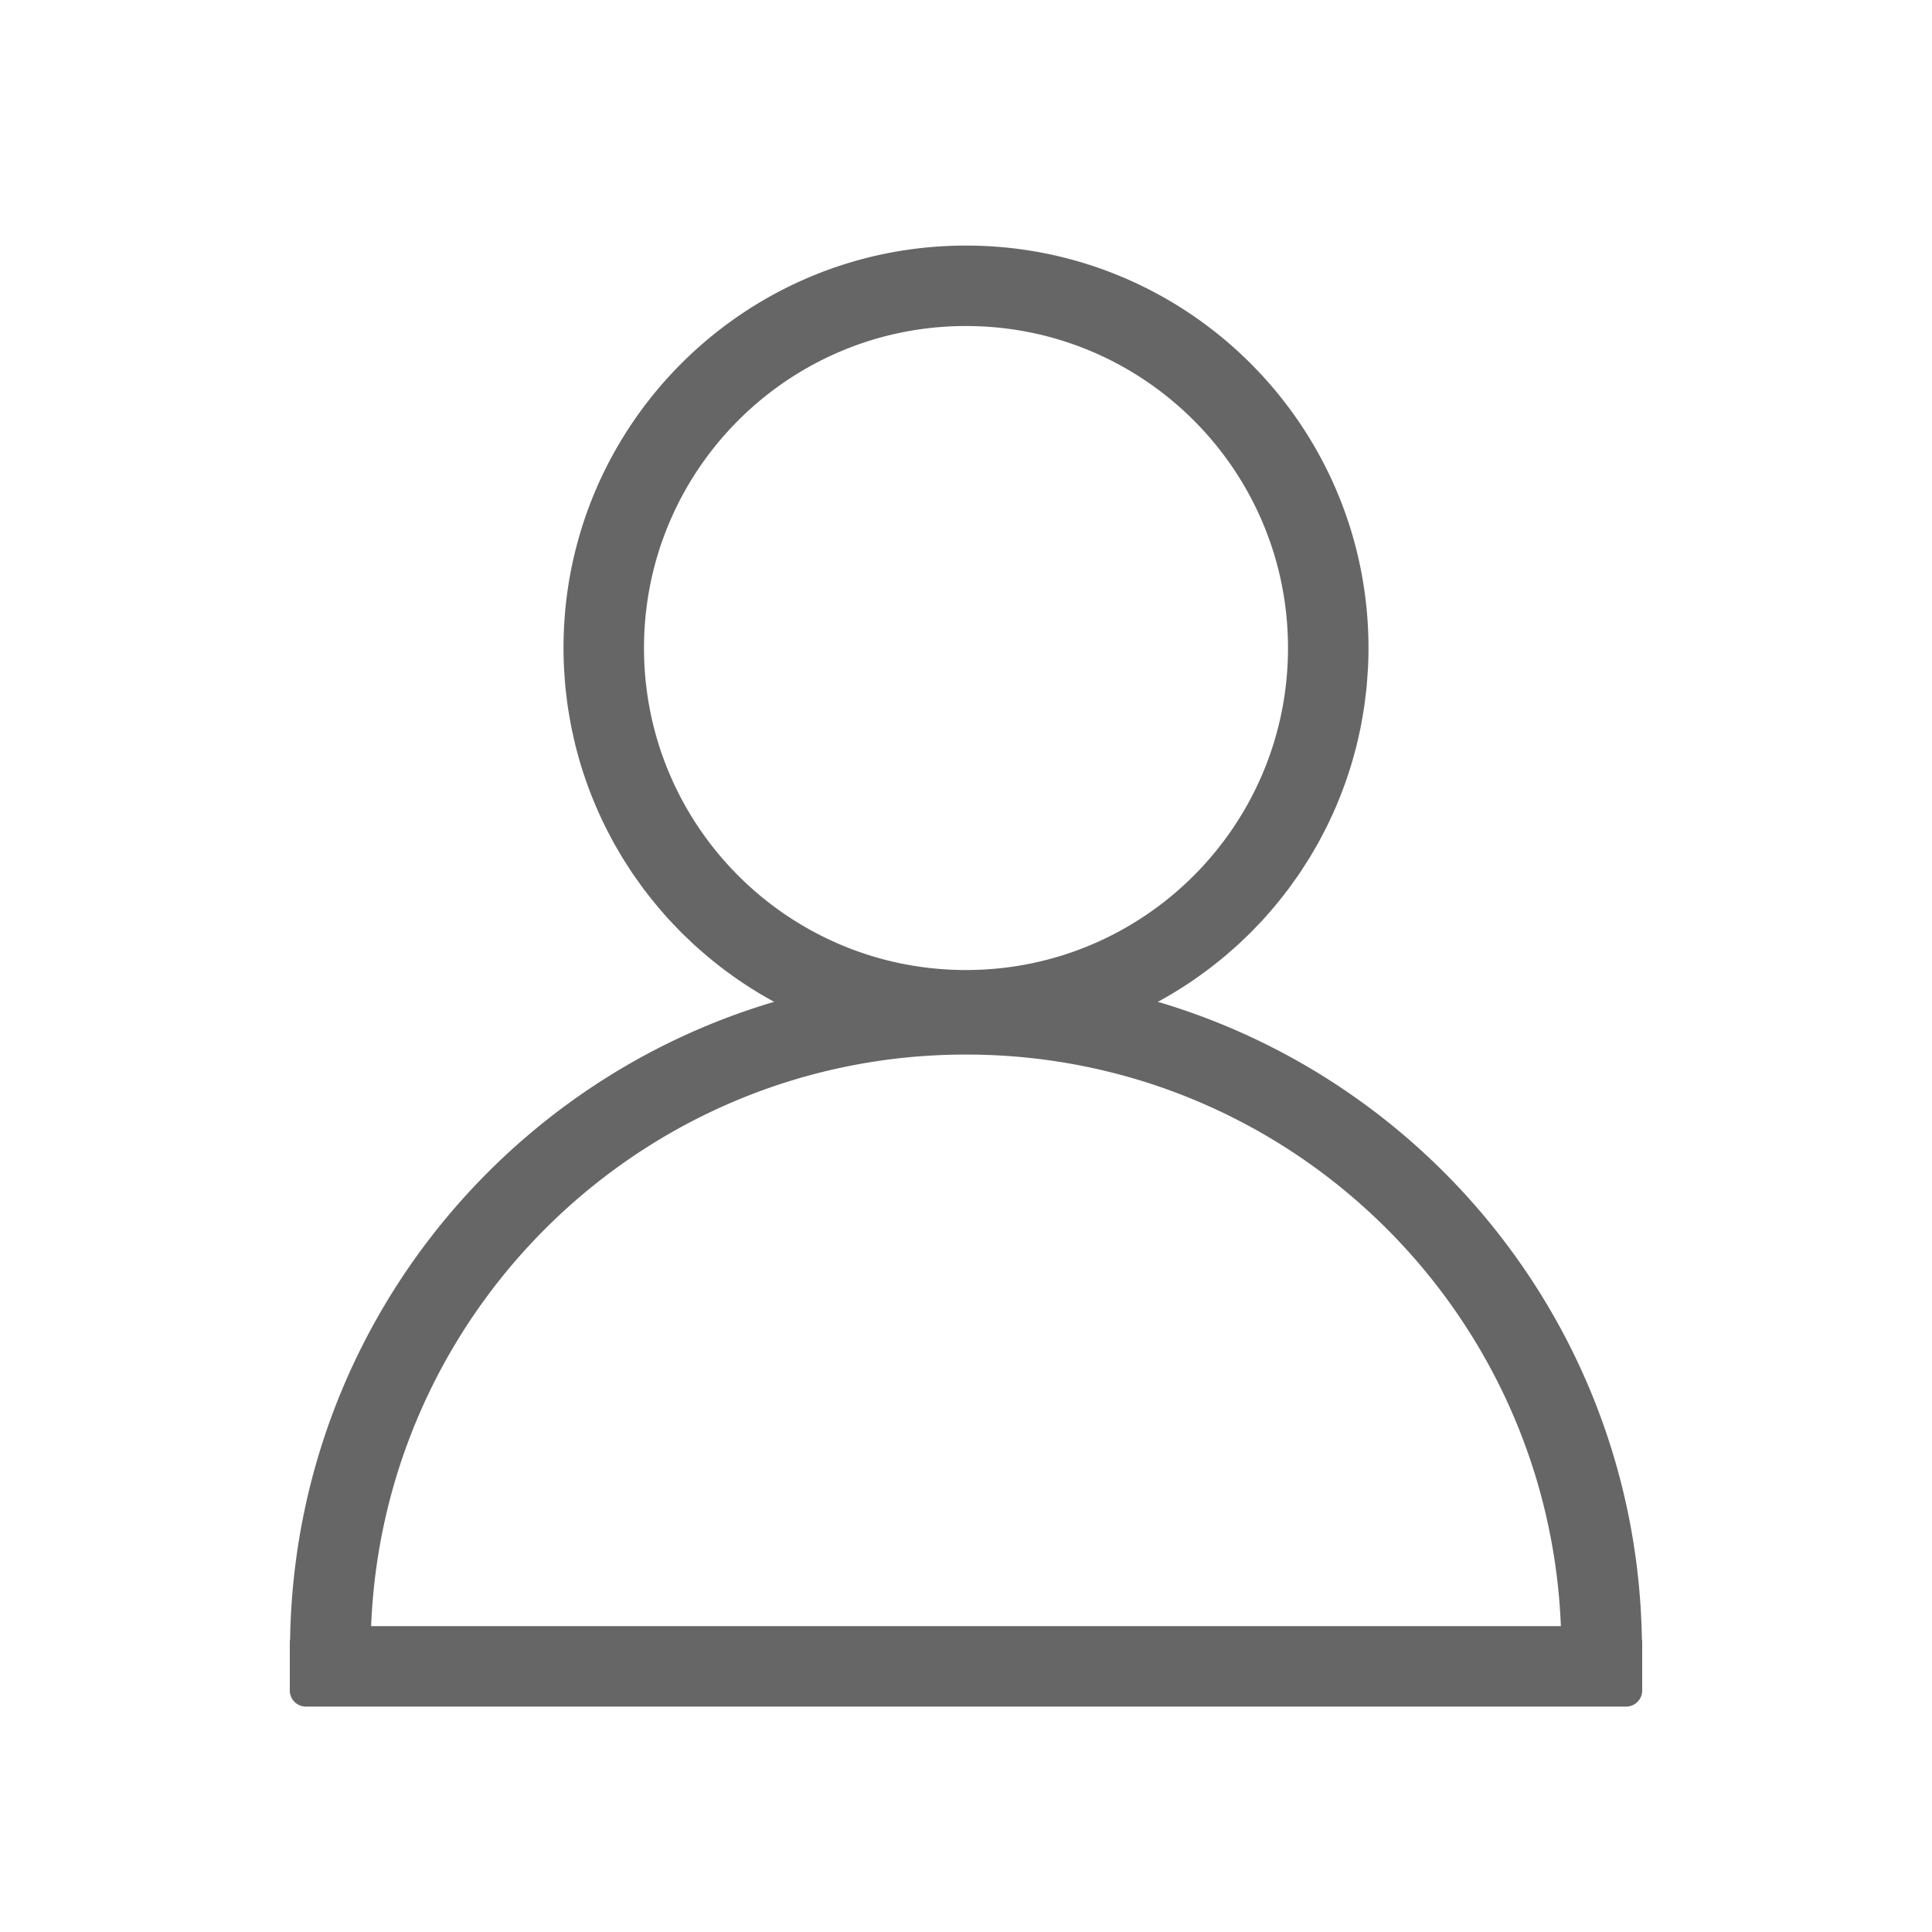 <?xml version="1.0" standalone="no"?><!DOCTYPE svg PUBLIC "-//W3C//DTD SVG 1.1//EN" "http://www.w3.org/Graphics/SVG/1.1/DTD/svg11.dtd"><svg t="1527412778610" class="icon" style="" viewBox="0 0 1024 1024" version="1.1" xmlns="http://www.w3.org/2000/svg" p-id="1450" xmlns:xlink="http://www.w3.org/1999/xlink" width="200" height="200"><defs><style type="text/css"></style></defs><path d="M299.187 357.636c0.154 2.321 0.303 4.642 0.529 6.942 0.137 1.404 0.333 2.79 0.495 4.181 0.243 2.061 0.482 4.122 0.785 6.161 0.218 1.476 0.482 2.931 0.734 4.399 0.329 1.933 0.653 3.866 1.033 5.781 0.299 1.506 0.636 2.999 0.964 4.493 0.405 1.843 0.819 3.686 1.271 5.513 0.375 1.515 0.785 3.017 1.195 4.523a198.464 198.464 0 0 0 4.651 14.921 201.276 201.276 0 0 0 3.584 9.408c0.61 1.493 1.225 2.978 1.869 4.454 0.687 1.583 1.408 3.153 2.133 4.719 0.687 1.481 1.374 2.961 2.095 4.42 0.747 1.515 1.523 3.008 2.304 4.497 0.768 1.472 1.532 2.944 2.33 4.395 0.794 1.434 1.626 2.846 2.449 4.258 0.853 1.463 1.698 2.935 2.586 4.378 0.819 1.331 1.681 2.633 2.53 3.947 0.956 1.481 1.894 2.97 2.889 4.425 0.798 1.169 1.638 2.304 2.462 3.46 1.101 1.549 2.185 3.115 3.328 4.634 0.418 0.555 0.862 1.084 1.284 1.634a216.277 216.277 0 0 0 10.099 12.215c0.29 0.324 0.563 0.666 0.853 0.986 1.51 1.673 3.081 3.294 4.642 4.919 0.708 0.738 1.399 1.498 2.121 2.223 1.51 1.527 3.072 3.004 4.625 4.484 0.819 0.777 1.621 1.57 2.449 2.334 1.553 1.434 3.149 2.82 4.749 4.207 0.875 0.759 1.741 1.532 2.628 2.278 1.613 1.357 3.26 2.671 4.911 3.977 0.913 0.721 1.822 1.451 2.748 2.159 1.681 1.284 3.388 2.534 5.107 3.772a186.539 186.539 0 0 0 8.149 5.581 200.179 200.179 0 0 0 8.41 5.21 231.979 231.979 0 0 0 8.67 4.826c0.917 0.482 1.839 0.947 2.765 1.417 2.035 1.033 4.083 2.048 6.153 3.017 0.858 0.401 1.728 0.781 2.59 1.173 2.172 0.981 4.352 1.946 6.562 2.854 0.742 0.307 1.493 0.589 2.24 0.883 2.359 0.939 4.727 1.86 7.125 2.718 0.508 0.183 1.024 0.341 1.536 0.521a212.352 212.352 0 0 0 46.473 10.53c7.787 0.862 15.689 1.34 23.701 1.34 7.893 0 15.676-0.461 23.343-1.297h-0.013a212.164 212.164 0 0 0 47.266-10.714c0.341-0.119 0.691-0.226 1.033-0.35 2.513-0.896 4.996-1.86 7.467-2.846 0.636-0.256 1.276-0.495 1.907-0.751a214.925 214.925 0 0 0 6.818-2.965c0.777-0.354 1.562-0.695 2.334-1.054 2.142-0.998 4.258-2.048 6.362-3.119 0.853-0.435 1.711-0.866 2.56-1.31a221.013 221.013 0 0 0 14.387-8.294 213.163 213.163 0 0 0 8.158-5.397c0.905-0.627 1.796-1.271 2.688-1.911 1.758-1.263 3.503-2.539 5.222-3.853 0.887-0.678 1.758-1.378 2.633-2.069 1.685-1.331 3.366-2.675 5.013-4.058 0.853-0.717 1.685-1.459 2.53-2.189 1.63-1.412 3.255-2.829 4.843-4.292 0.789-0.73 1.553-1.485 2.334-2.223 1.596-1.515 3.191-3.029 4.736-4.591 0.67-0.678 1.314-1.382 1.975-2.069 1.613-1.673 3.23-3.345 4.787-5.069 0.171-0.192 0.333-0.393 0.508-0.585a213.67 213.67 0 0 0 10.581-12.787c0.371-0.486 0.764-0.951 1.131-1.438 1.165-1.549 2.266-3.14 3.388-4.719 0.798-1.122 1.621-2.231 2.398-3.371 1.003-1.472 1.954-2.982 2.923-4.48 0.836-1.297 1.69-2.581 2.496-3.895 0.892-1.451 1.741-2.935 2.603-4.407 0.819-1.408 1.647-2.807 2.432-4.233 0.802-1.455 1.566-2.931 2.338-4.403 0.777-1.489 1.557-2.982 2.3-4.493 0.721-1.463 1.408-2.944 2.099-4.425 0.725-1.562 1.442-3.127 2.129-4.71 0.644-1.476 1.259-2.97 1.869-4.463a212.89 212.89 0 0 0 3.58-9.404 231.309 231.309 0 0 0 3.145-9.617c0.529-1.754 1.024-3.524 1.506-5.299 0.41-1.502 0.819-3.004 1.195-4.523 0.452-1.826 0.866-3.669 1.271-5.513 0.329-1.493 0.666-2.987 0.964-4.493 0.38-1.916 0.704-3.849 1.033-5.781 0.247-1.463 0.516-2.923 0.734-4.399 0.303-2.039 0.538-4.105 0.785-6.161 0.166-1.395 0.358-2.782 0.495-4.181 0.226-2.3 0.375-4.621 0.529-6.942 0.077-1.182 0.192-2.355 0.252-3.546a215.45 215.45 0 0 0-0.832-32.435c-10.197-100.403-90.018-180.224-190.421-190.421-7.172-0.73-14.447-1.101-21.811-1.101s-14.639 0.371-21.811 1.101c-100.403 10.197-180.224 90.018-190.421 190.421a217.225 217.225 0 0 0-0.823 32.414c0.06 1.186 0.175 2.359 0.252 3.546zM512 172.8c94.255 0 170.667 76.412 170.667 170.667s-76.412 170.667-170.667 170.667-170.667-76.412-170.667-170.667 76.412-170.667 170.667-170.667z" fill="#666666" p-id="1451"></path><path d="M870.229 868.715c-3.063-187.358-149.807-339.695-334.886-351.612a215.241 215.241 0 0 1-23.343 1.297c-8.017 0-15.919-0.482-23.701-1.34l0.367 0.047c-185.079 11.908-331.831 164.245-334.899 351.612A8.704 8.704 0 0 0 153.6 870.4v25.6a8.533 8.533 0 0 0 8.533 8.533h699.733a8.533 8.533 0 0 0 8.533-8.533v-25.6c0-0.576-0.06-1.139-0.171-1.685zM196.702 861.867c6.737-168.418 145.225-302.933 315.298-302.933s308.561 134.515 315.298 302.933H196.702z" fill="#666666" p-id="1452"></path></svg>